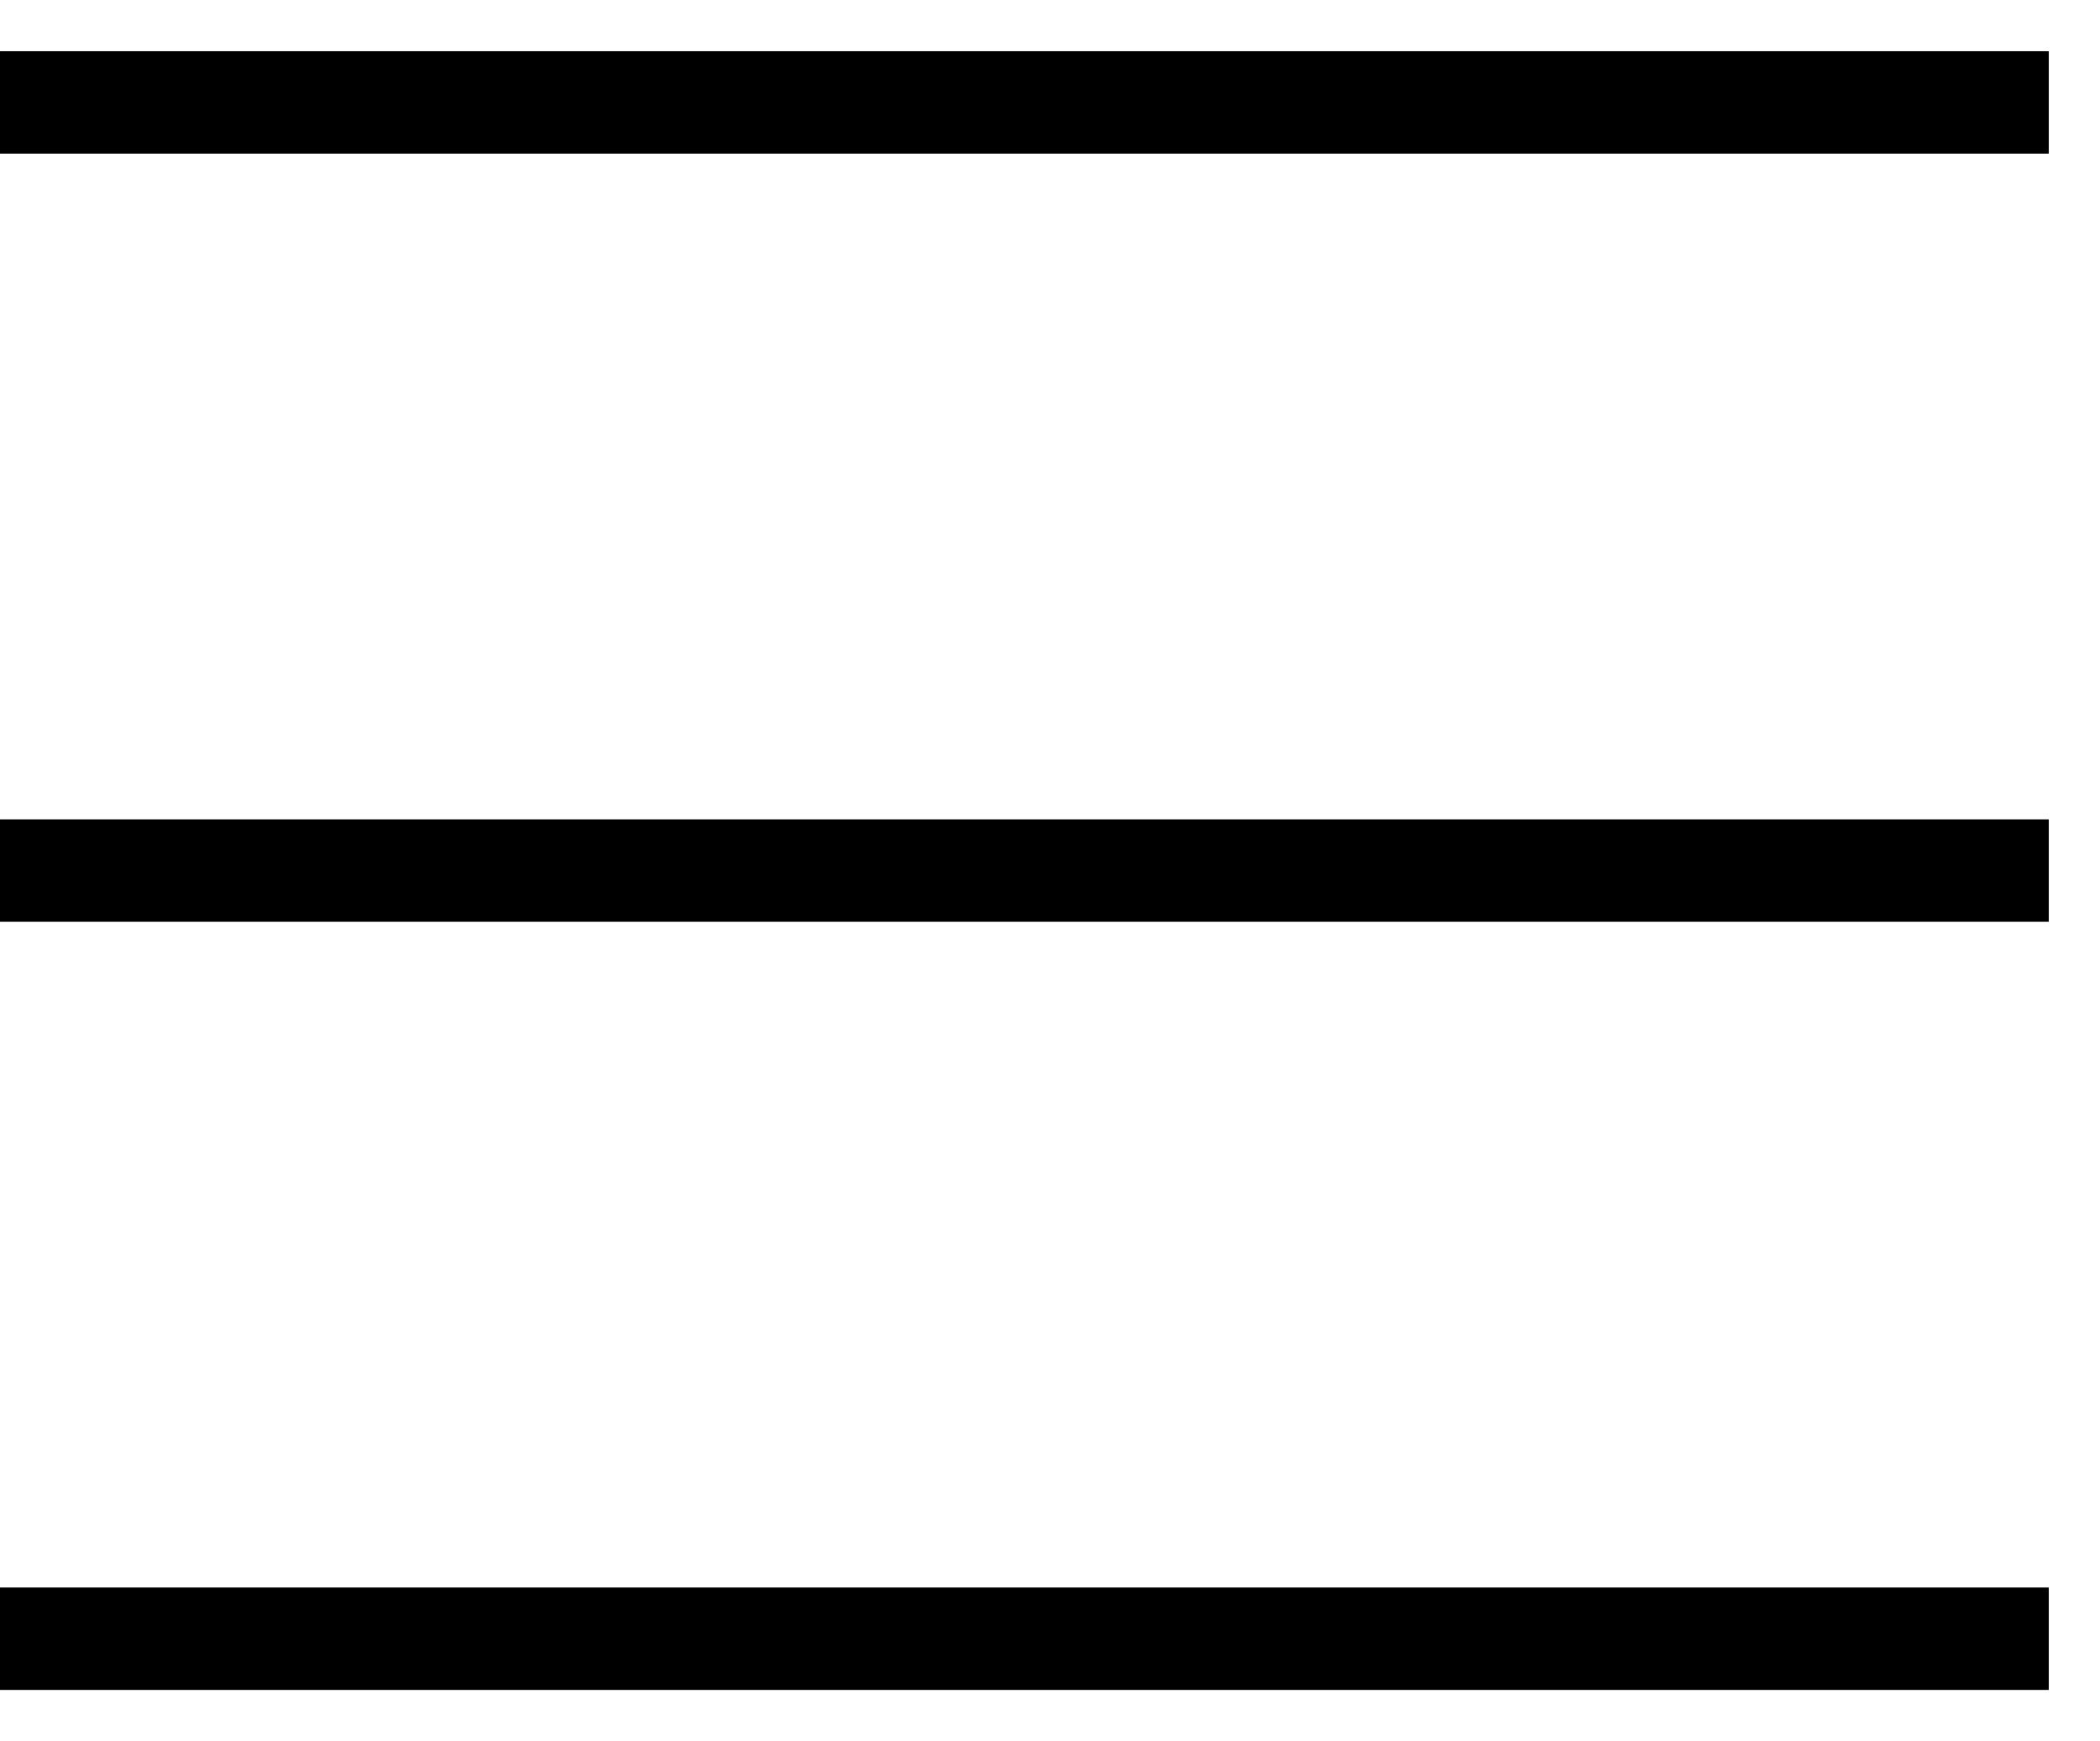<svg width="41" height="34" xmlns="http://www.w3.org/2000/svg" xmlns:xlink="http://www.w3.org/1999/xlink" overflow="hidden"><defs><clipPath id="clip0"><path d="M336 342 377 342 377 376 336 376Z" fill-rule="evenodd" clip-rule="evenodd"/></clipPath></defs><g clip-path="url(#clip0)" transform="translate(-336 -342)"><rect x="336" y="343" width="40" height="2"/><rect x="336" y="373" width="40" height="2"/><rect x="336" y="358" width="40" height="2"/></g></svg>